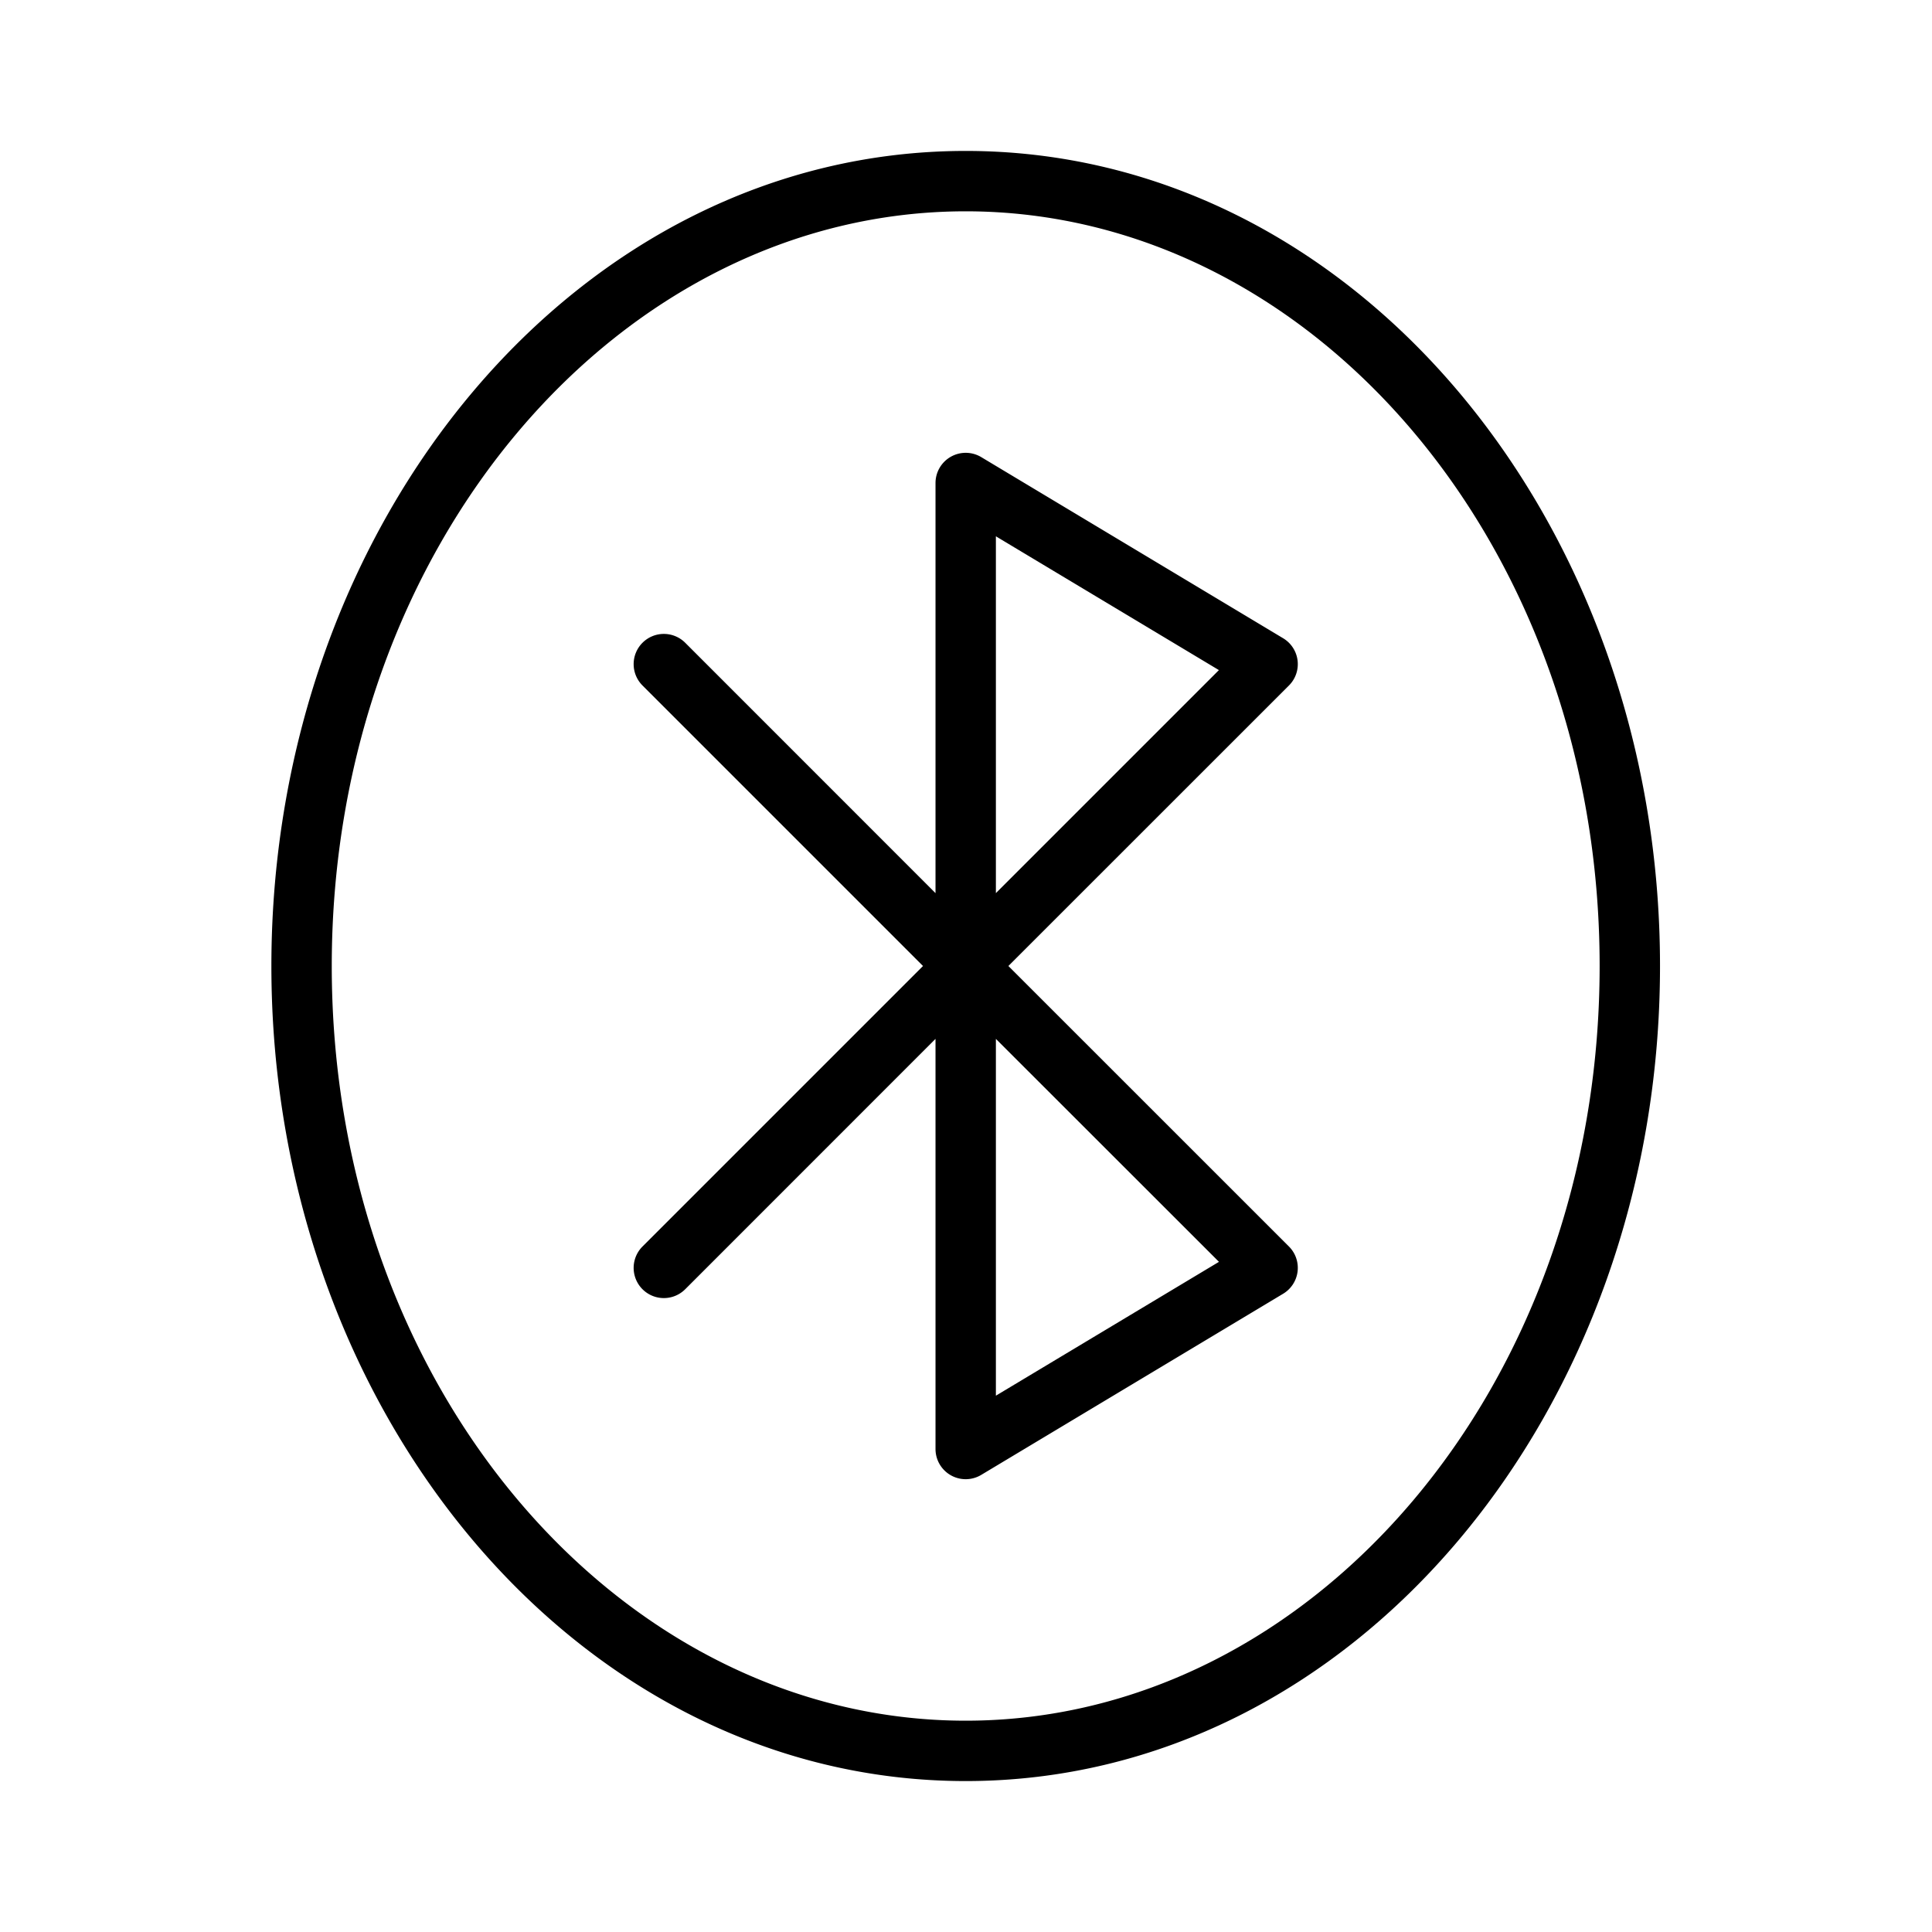 <svg xmlns="http://www.w3.org/2000/svg" width="32" height="32" viewBox="0 0 32 32"><path d="M15.749 7.565a.5.5 0 0 1 .503.006l5 3a.5.5 0 0 1 .097.783L16.702 16l4.647 4.646a.5.5 0 0 1-.097.783l-5 3a.5.5 0 0 1-.757-.429v-6.793l-4.146 4.147a.5.5 0 0 1-.707-.708L15.288 16l-4.646-4.646a.5.5 0 0 1 .707-.708l4.146 4.147V8a.5.5 0 0 1 .254-.435m.746 9.642v5.91L20.19 20.9zm0-2.414 3.694-3.694-3.694-2.216zM4.495 16c0-7.374 5.074-13.5 11.5-13.5s11.5 6.126 11.5 13.5-5.074 13.5-11.5 13.5-11.5-6.126-11.5-13.5m11.5-12.5c-5.724 0-10.5 5.515-10.5 12.5s4.776 12.5 10.5 12.5 10.5-5.515 10.5-12.5-4.776-12.5-10.5-12.5"/></svg>